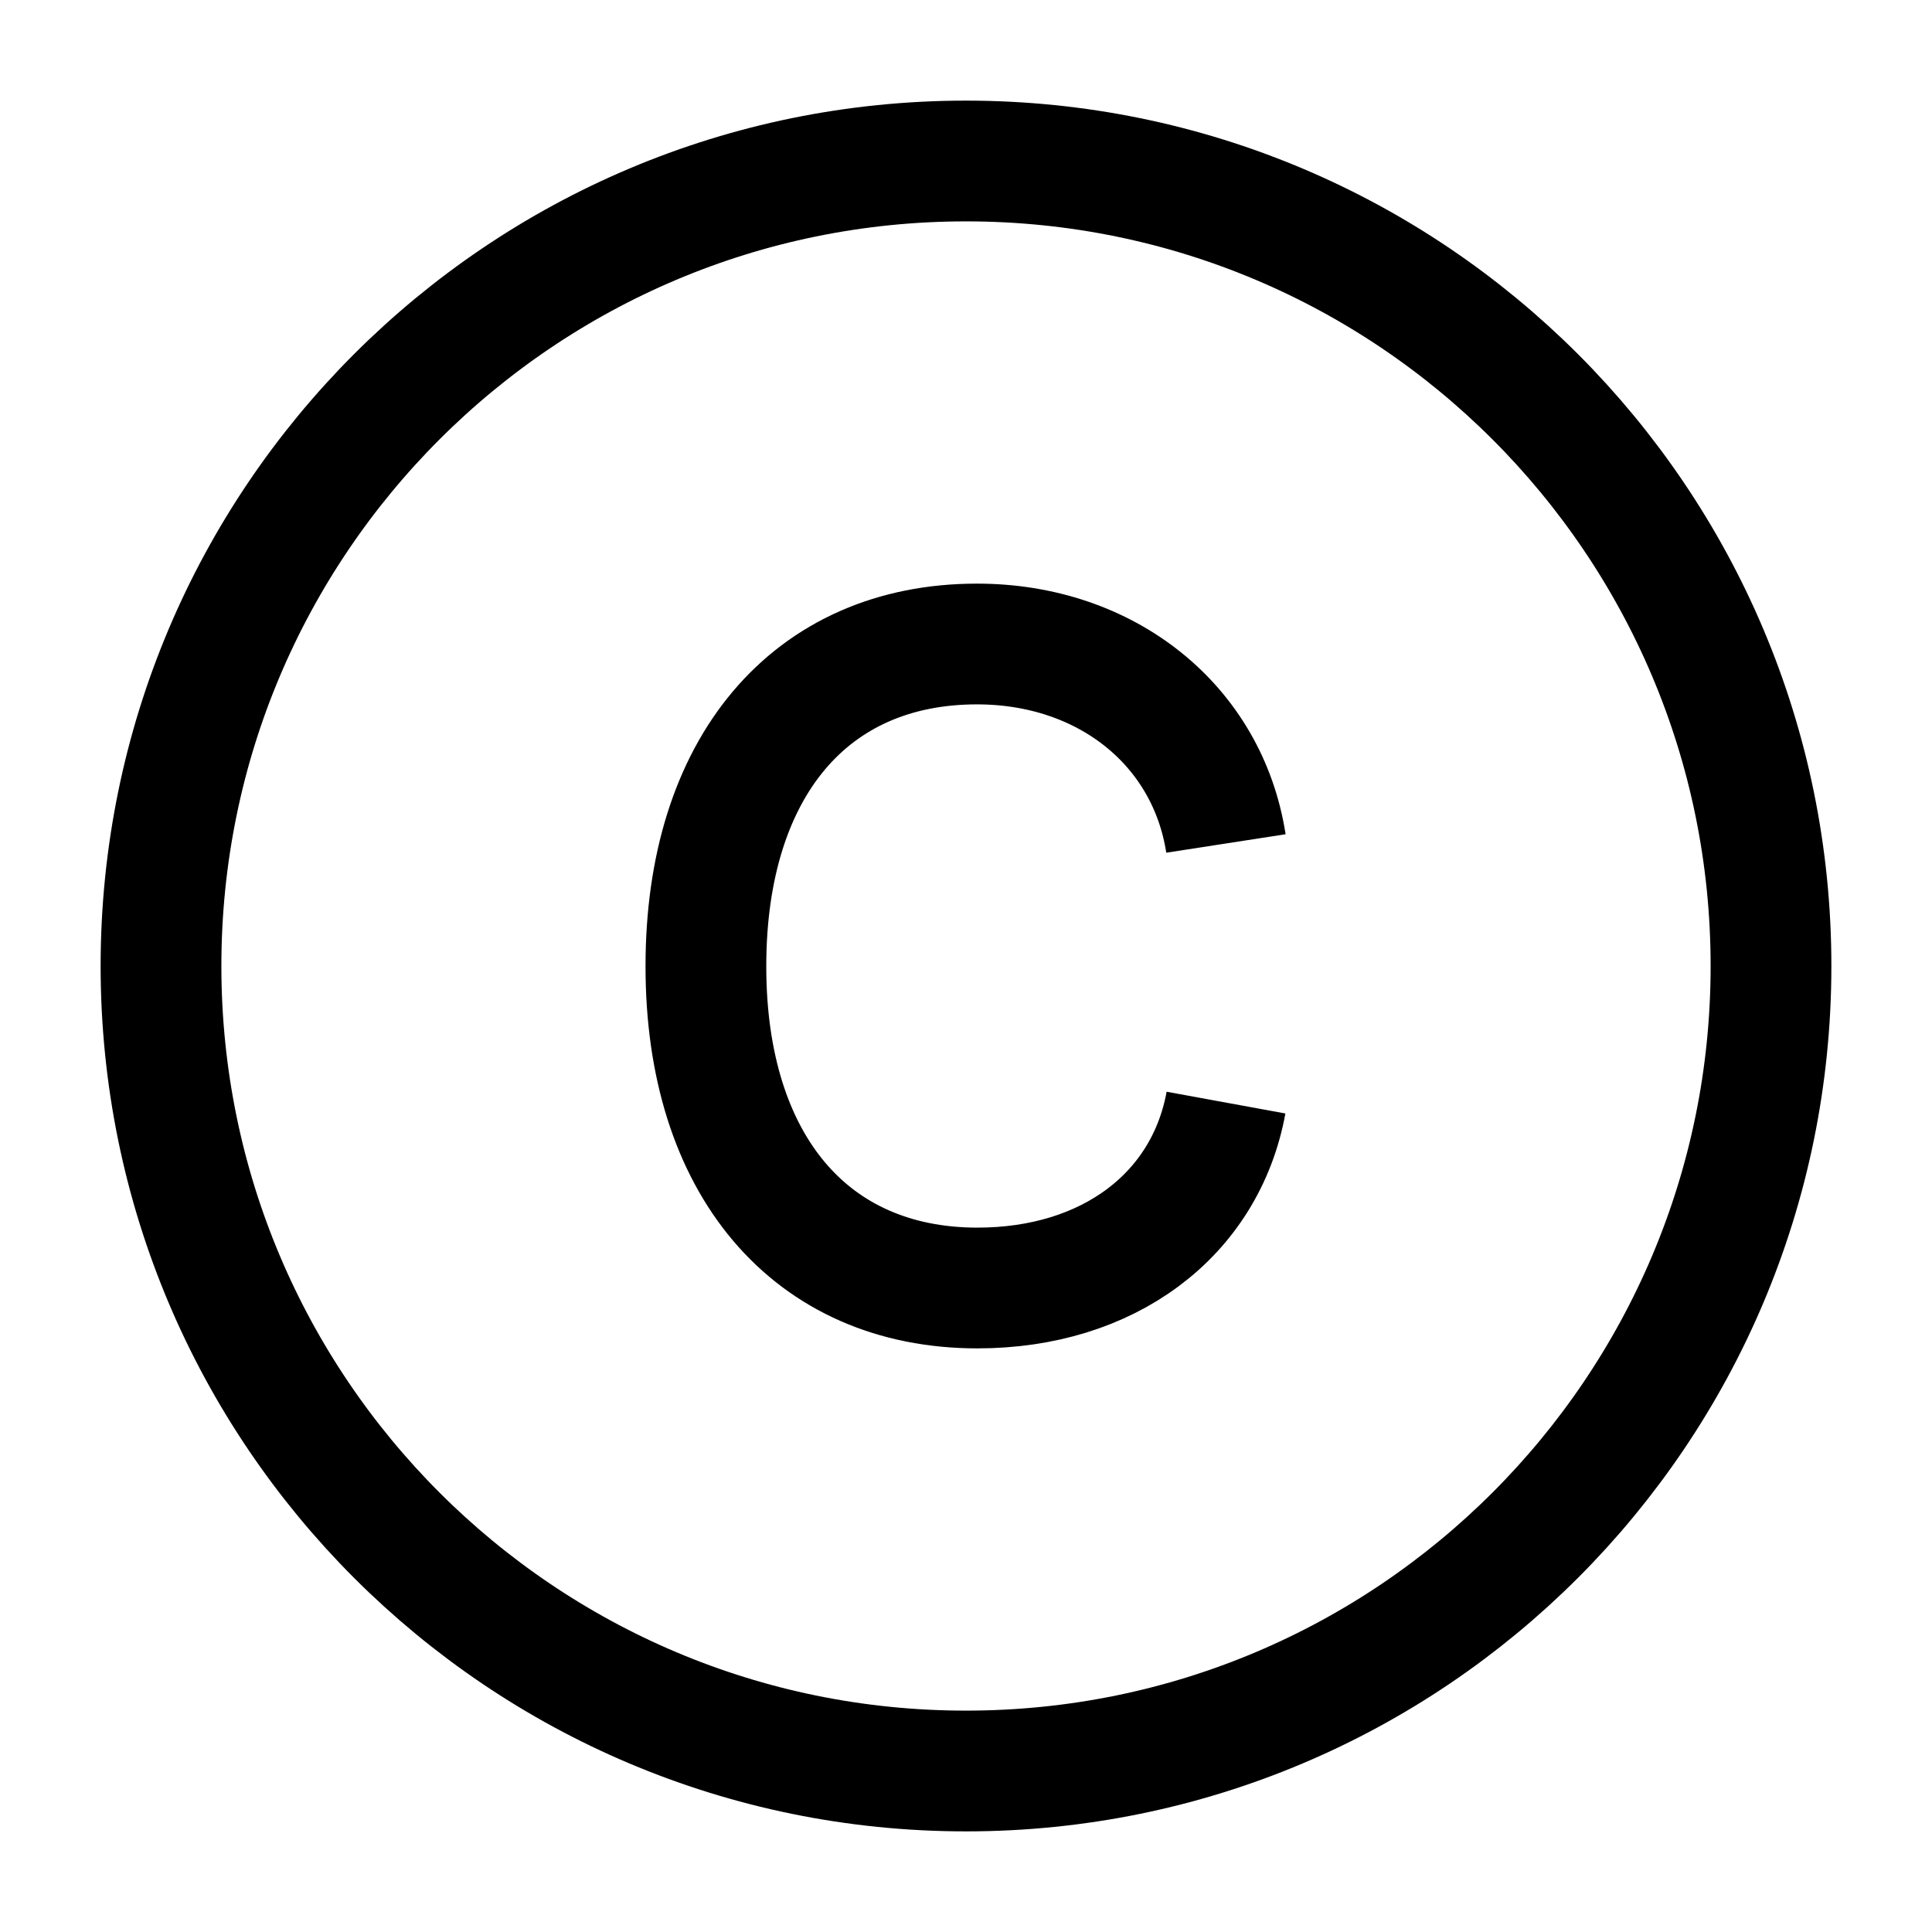 <svg xmlns="http://www.w3.org/2000/svg" width="3em" height="3em" viewBox="0 0 24 24"><path fill="none" stroke="currentColor" stroke-linejoin="round" stroke-width="1.5" d="M15.23 13.697C14.974 15.095 13.767 16 12.142 16c-2.076 0-3.373-1.535-3.373-3.992v-.01C8.77 9.534 10.062 8 12.137 8c1.61 0 2.865 1.011 3.092 2.478M22 12c0-5.523-4.477-10-10-10S2 6.477 2 12s4.477 10 10 10s10-4.477 10-10Z"/></svg>